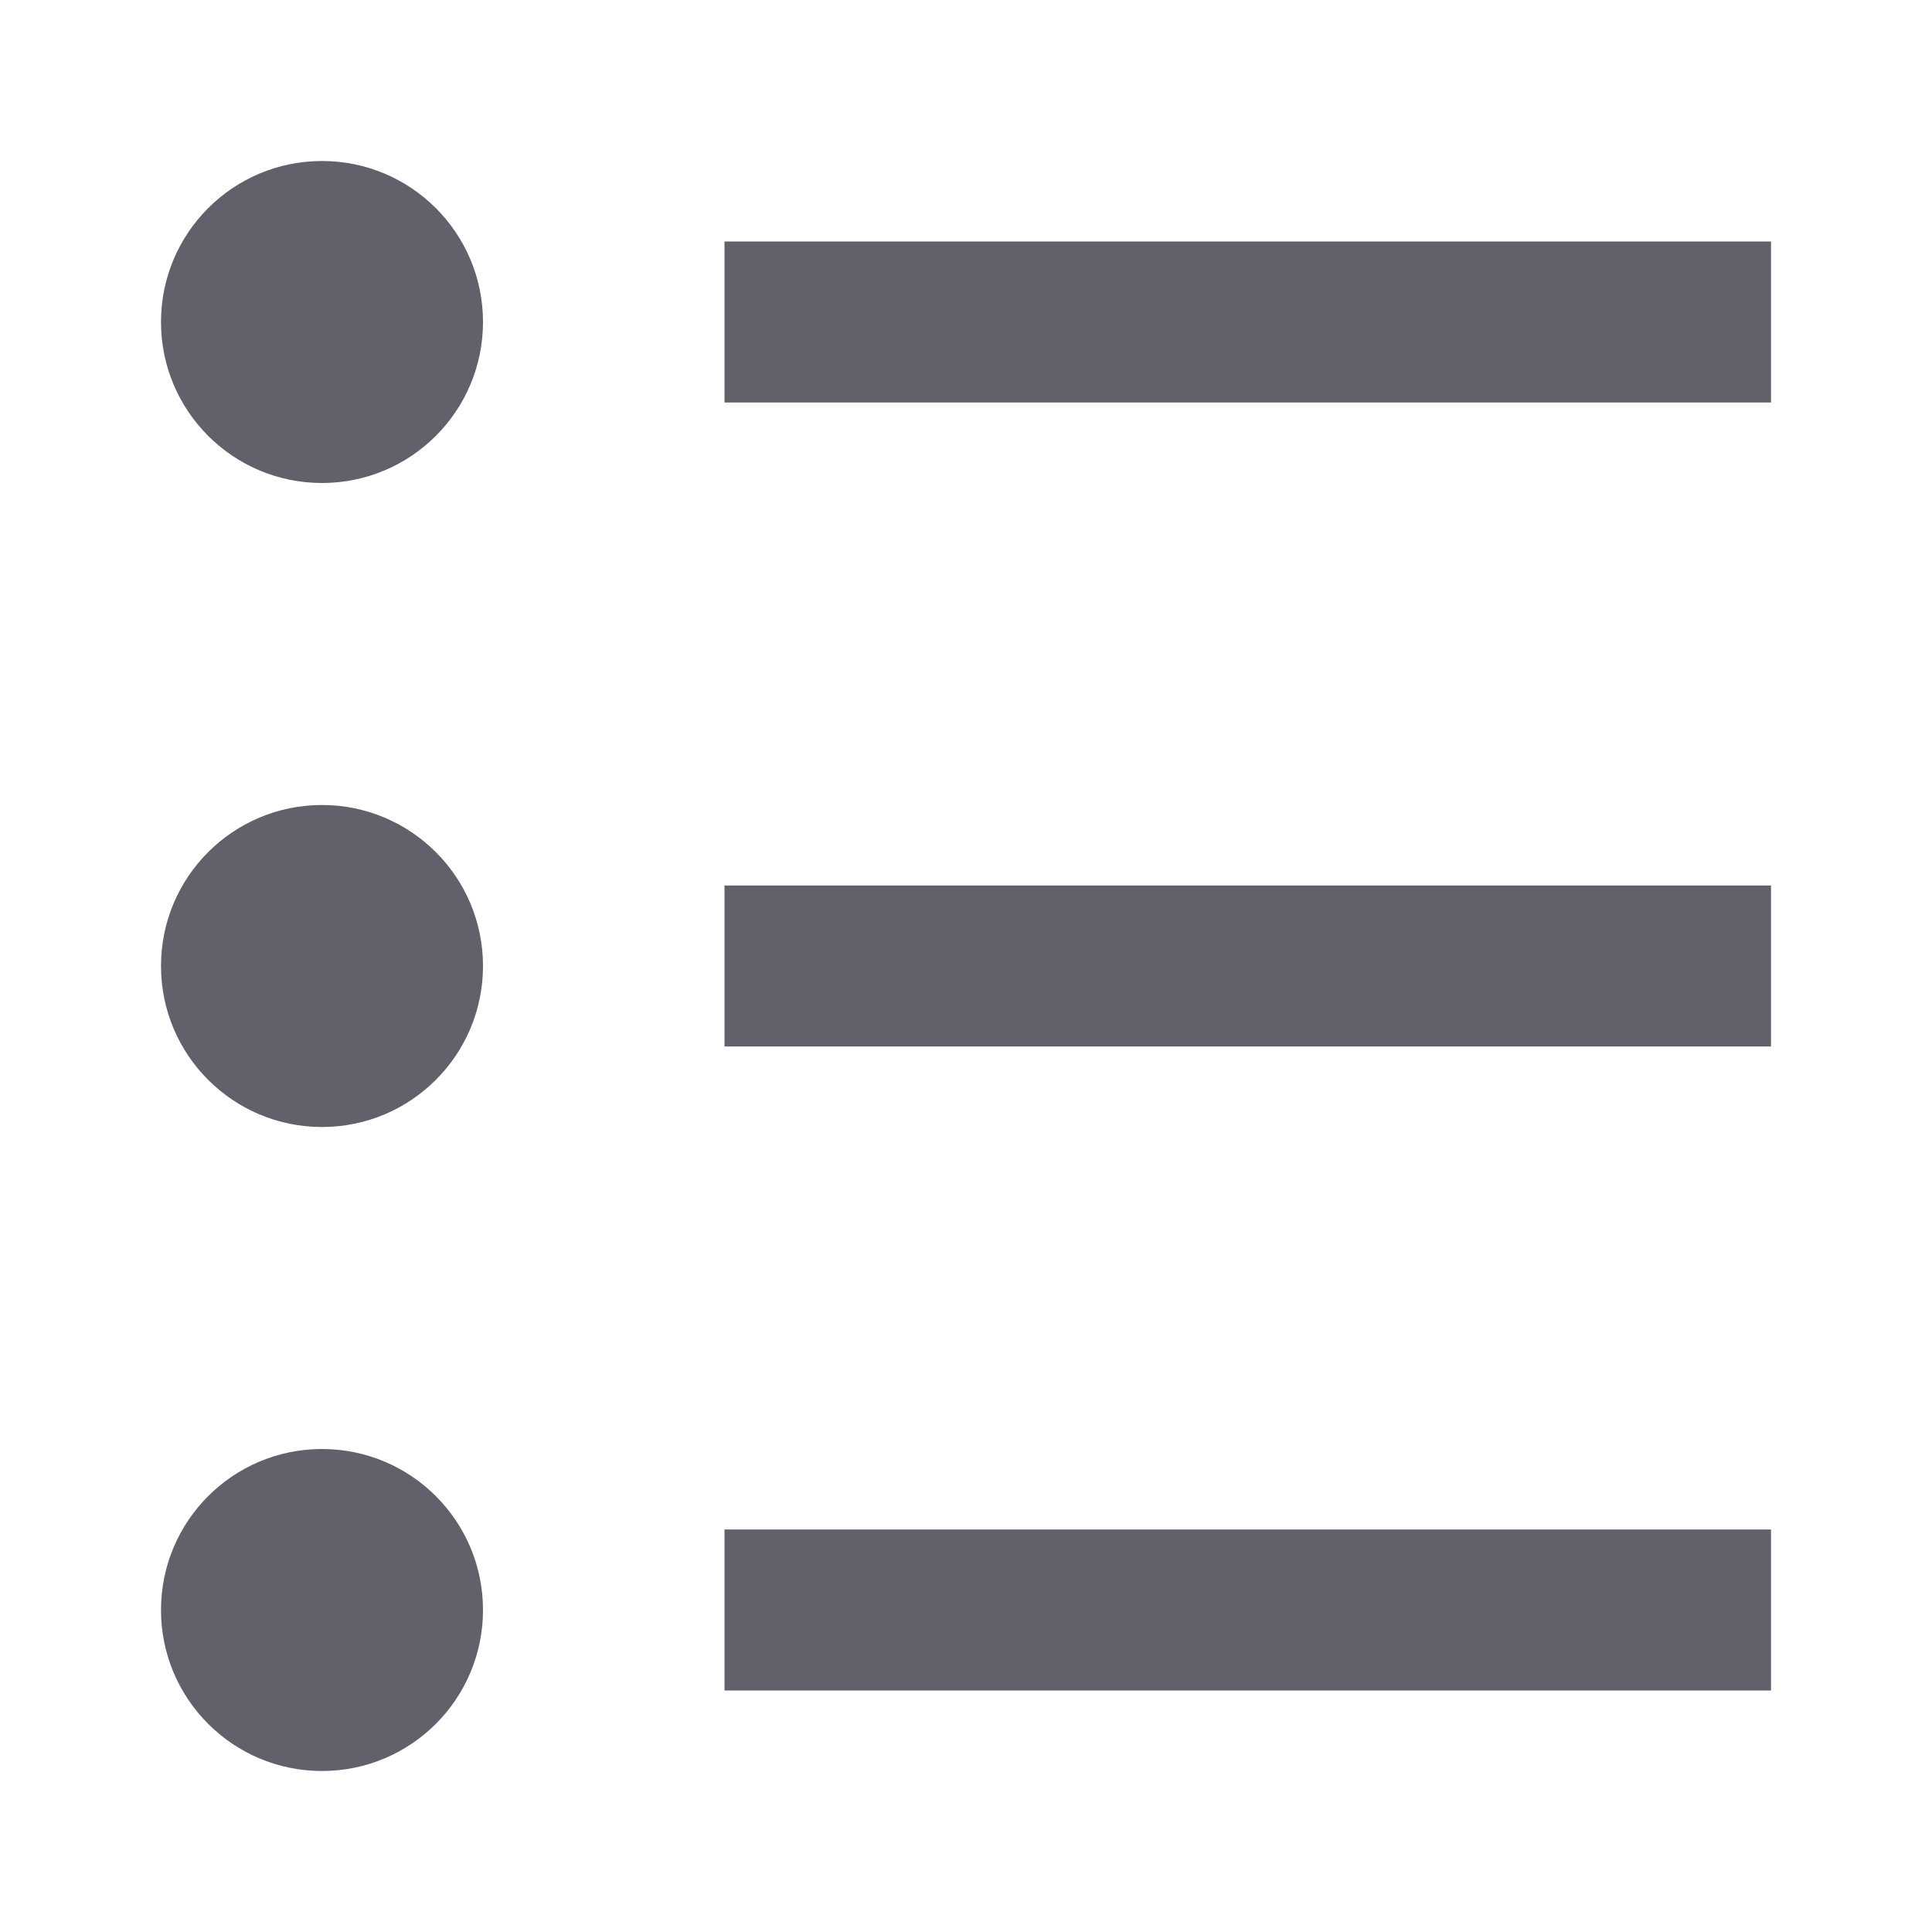 <svg xmlns="http://www.w3.org/2000/svg" height="24" width="24" viewBox="0 0 24 24"> <path fill-rule="evenodd" clip-rule="evenodd" d="M2 4C2 2.895 2.895 2 4 2C5.105 2 6 2.895 6 4C6 5.105 5.105 6 4 6C2.895 6 2 5.105 2 4Z" fill="#61616b" data-color="color-2"></path> <path fill-rule="evenodd" clip-rule="evenodd" d="M2 12C2 10.895 2.895 10 4 10C5.105 10 6 10.895 6 12C6 13.105 5.105 14 4 14C2.895 14 2 13.105 2 12Z" fill="#61616b" data-color="color-2"></path> <path fill-rule="evenodd" clip-rule="evenodd" d="M2 20C2 18.895 2.895 18 4 18C5.105 18 6 18.895 6 20C6 21.105 5.105 22 4 22C2.895 22 2 21.105 2 20Z" fill="#61616b" data-color="color-2"></path> <path fill-rule="evenodd" clip-rule="evenodd" d="M9 11H22V13H9V11Z" fill="#61616b"></path> <path fill-rule="evenodd" clip-rule="evenodd" d="M9 3H22V5H9V3Z" fill="#61616b"></path> <path fill-rule="evenodd" clip-rule="evenodd" d="M9 19H22V21H9V19Z" fill="#61616b"></path> </svg>